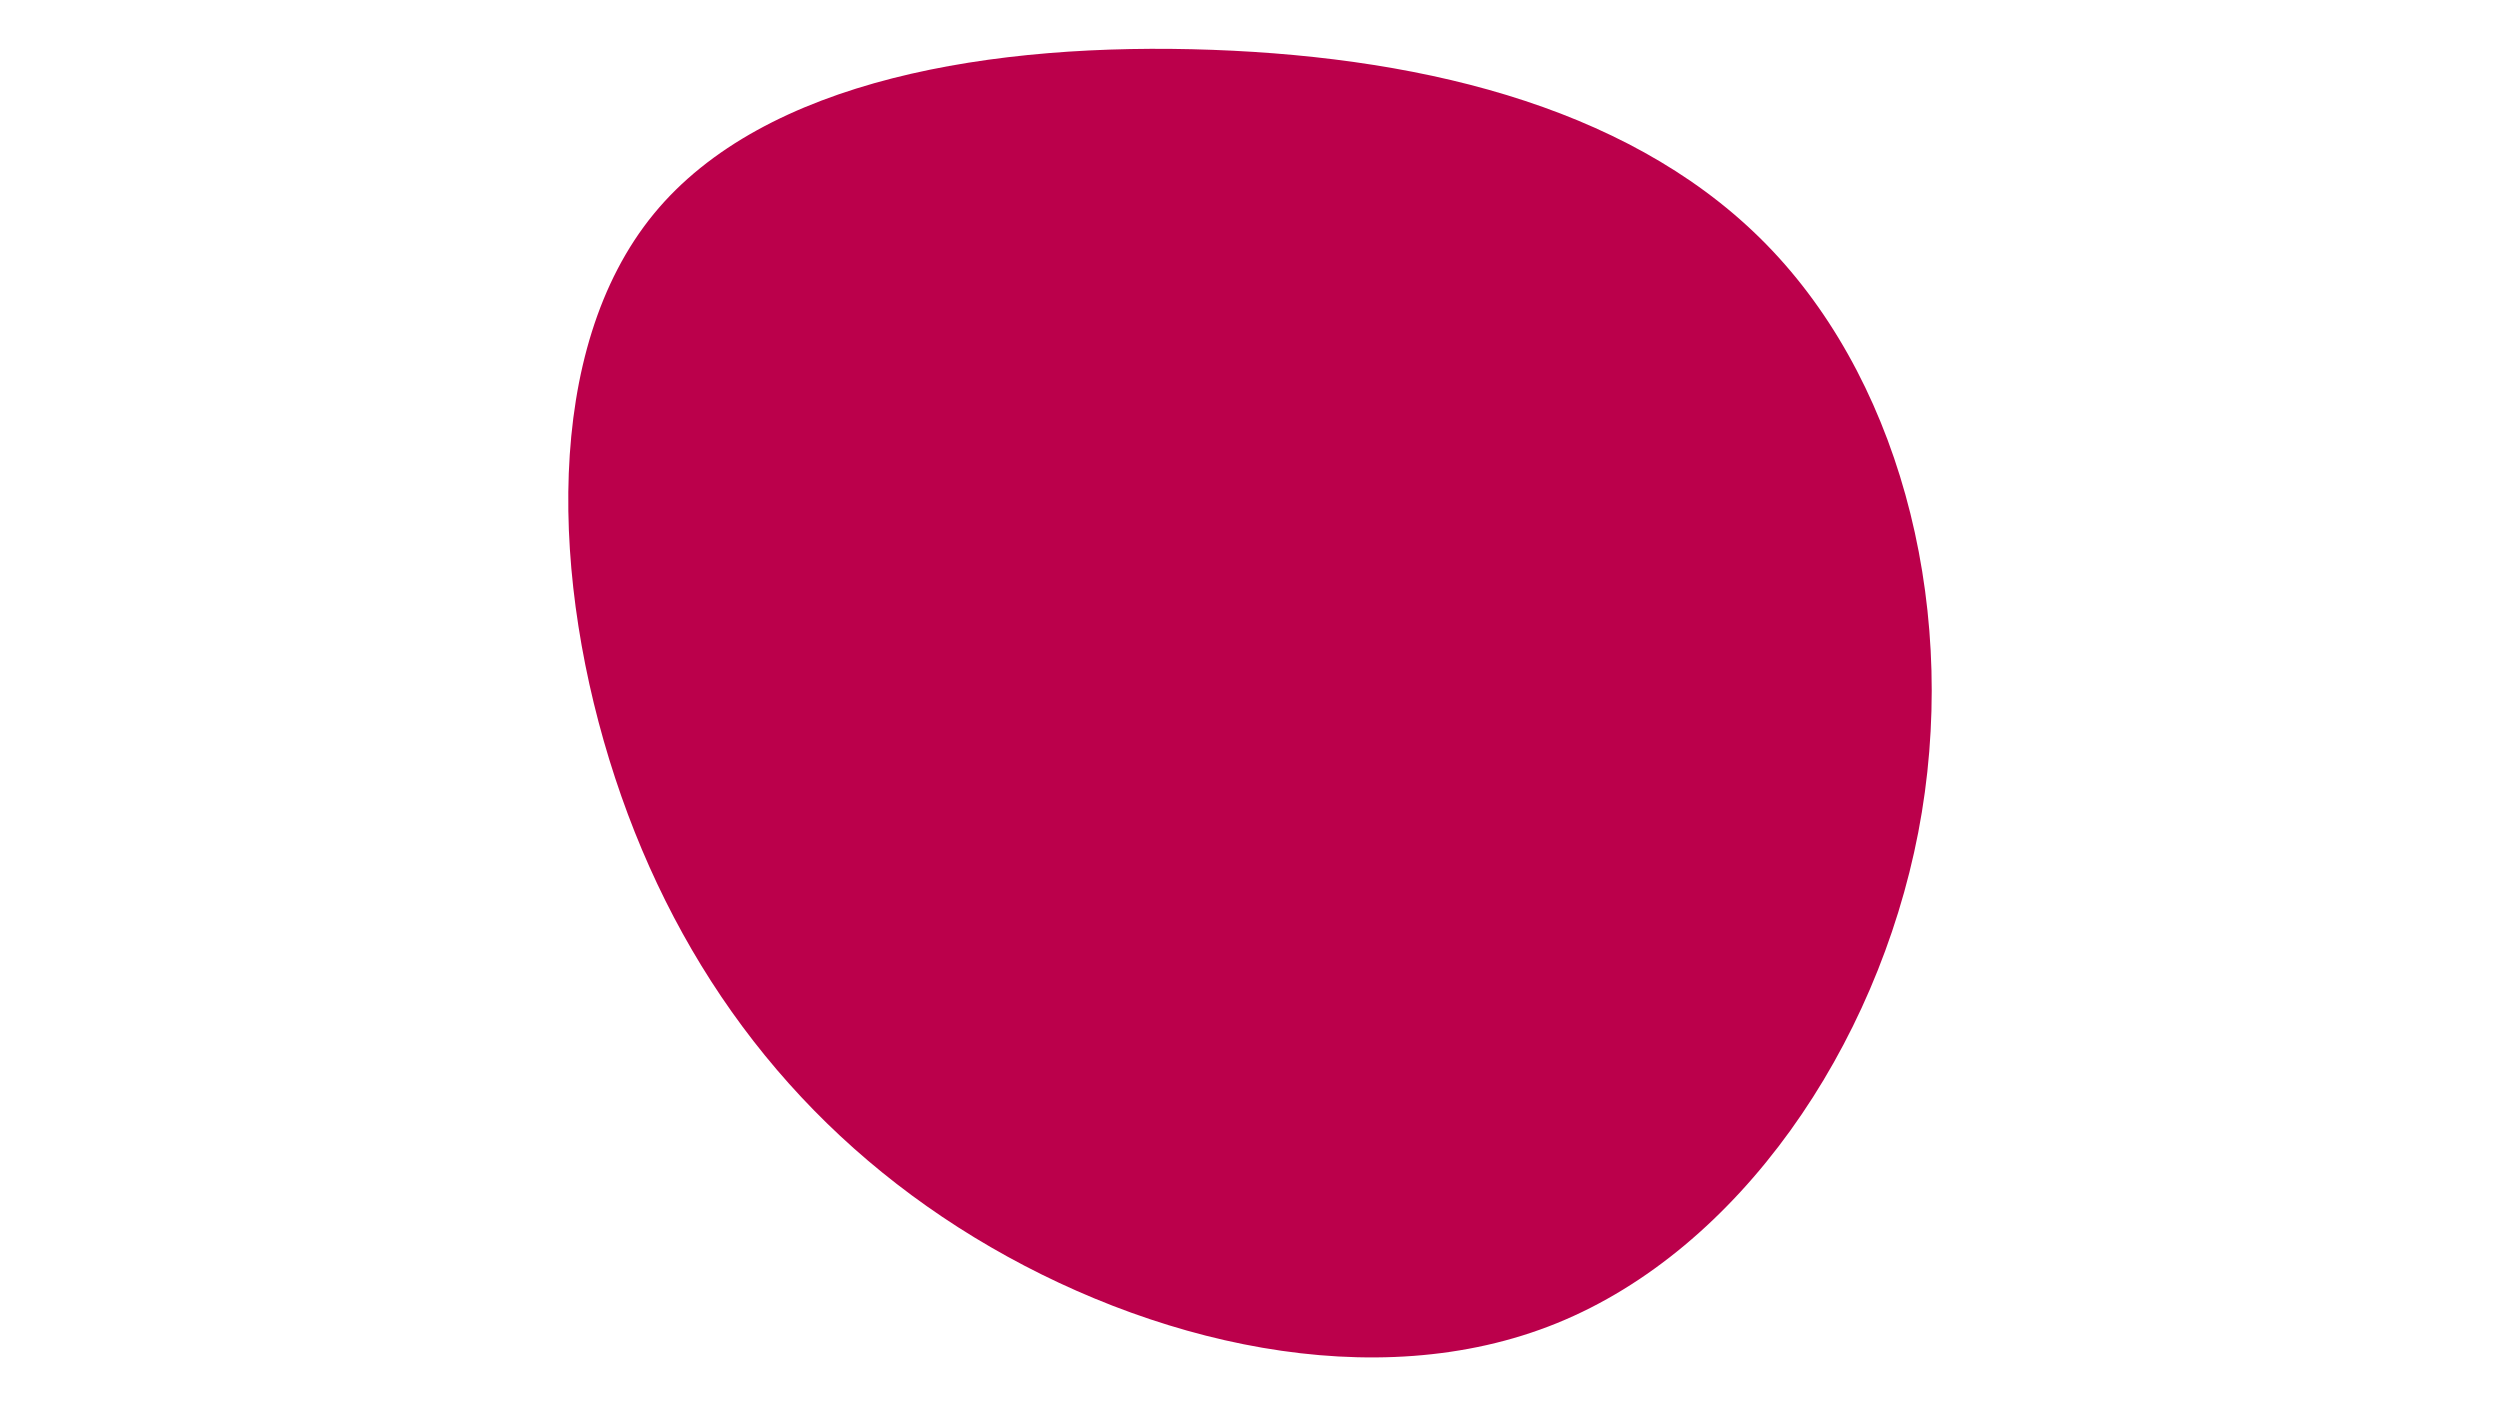 <svg id="visual" viewBox="0 0 1920 1080" width="1920" height="1080" xmlns="http://www.w3.org/2000/svg" xmlns:xlink="http://www.w3.org/1999/xlink" version="1.1"><g transform="translate(938.822 509.972)"><path d="M422.5 -317.3C523.9 -209.8 566.1 -35.5 534.4 129.3C502.6 294.1 396.9 449.3 256.9 506.2C117 563.1 -57.1 521.7 -190.6 440.3C-324.1 358.9 -417 237.7 -466.4 87.5C-515.8 -62.7 -521.8 -241.8 -436.8 -345.6C-351.8 -449.3 -175.9 -477.8 -7.7 -471.7C160.5 -465.5 321.1 -424.8 422.5 -317.3" fill="#BB004B"></path></g></svg>